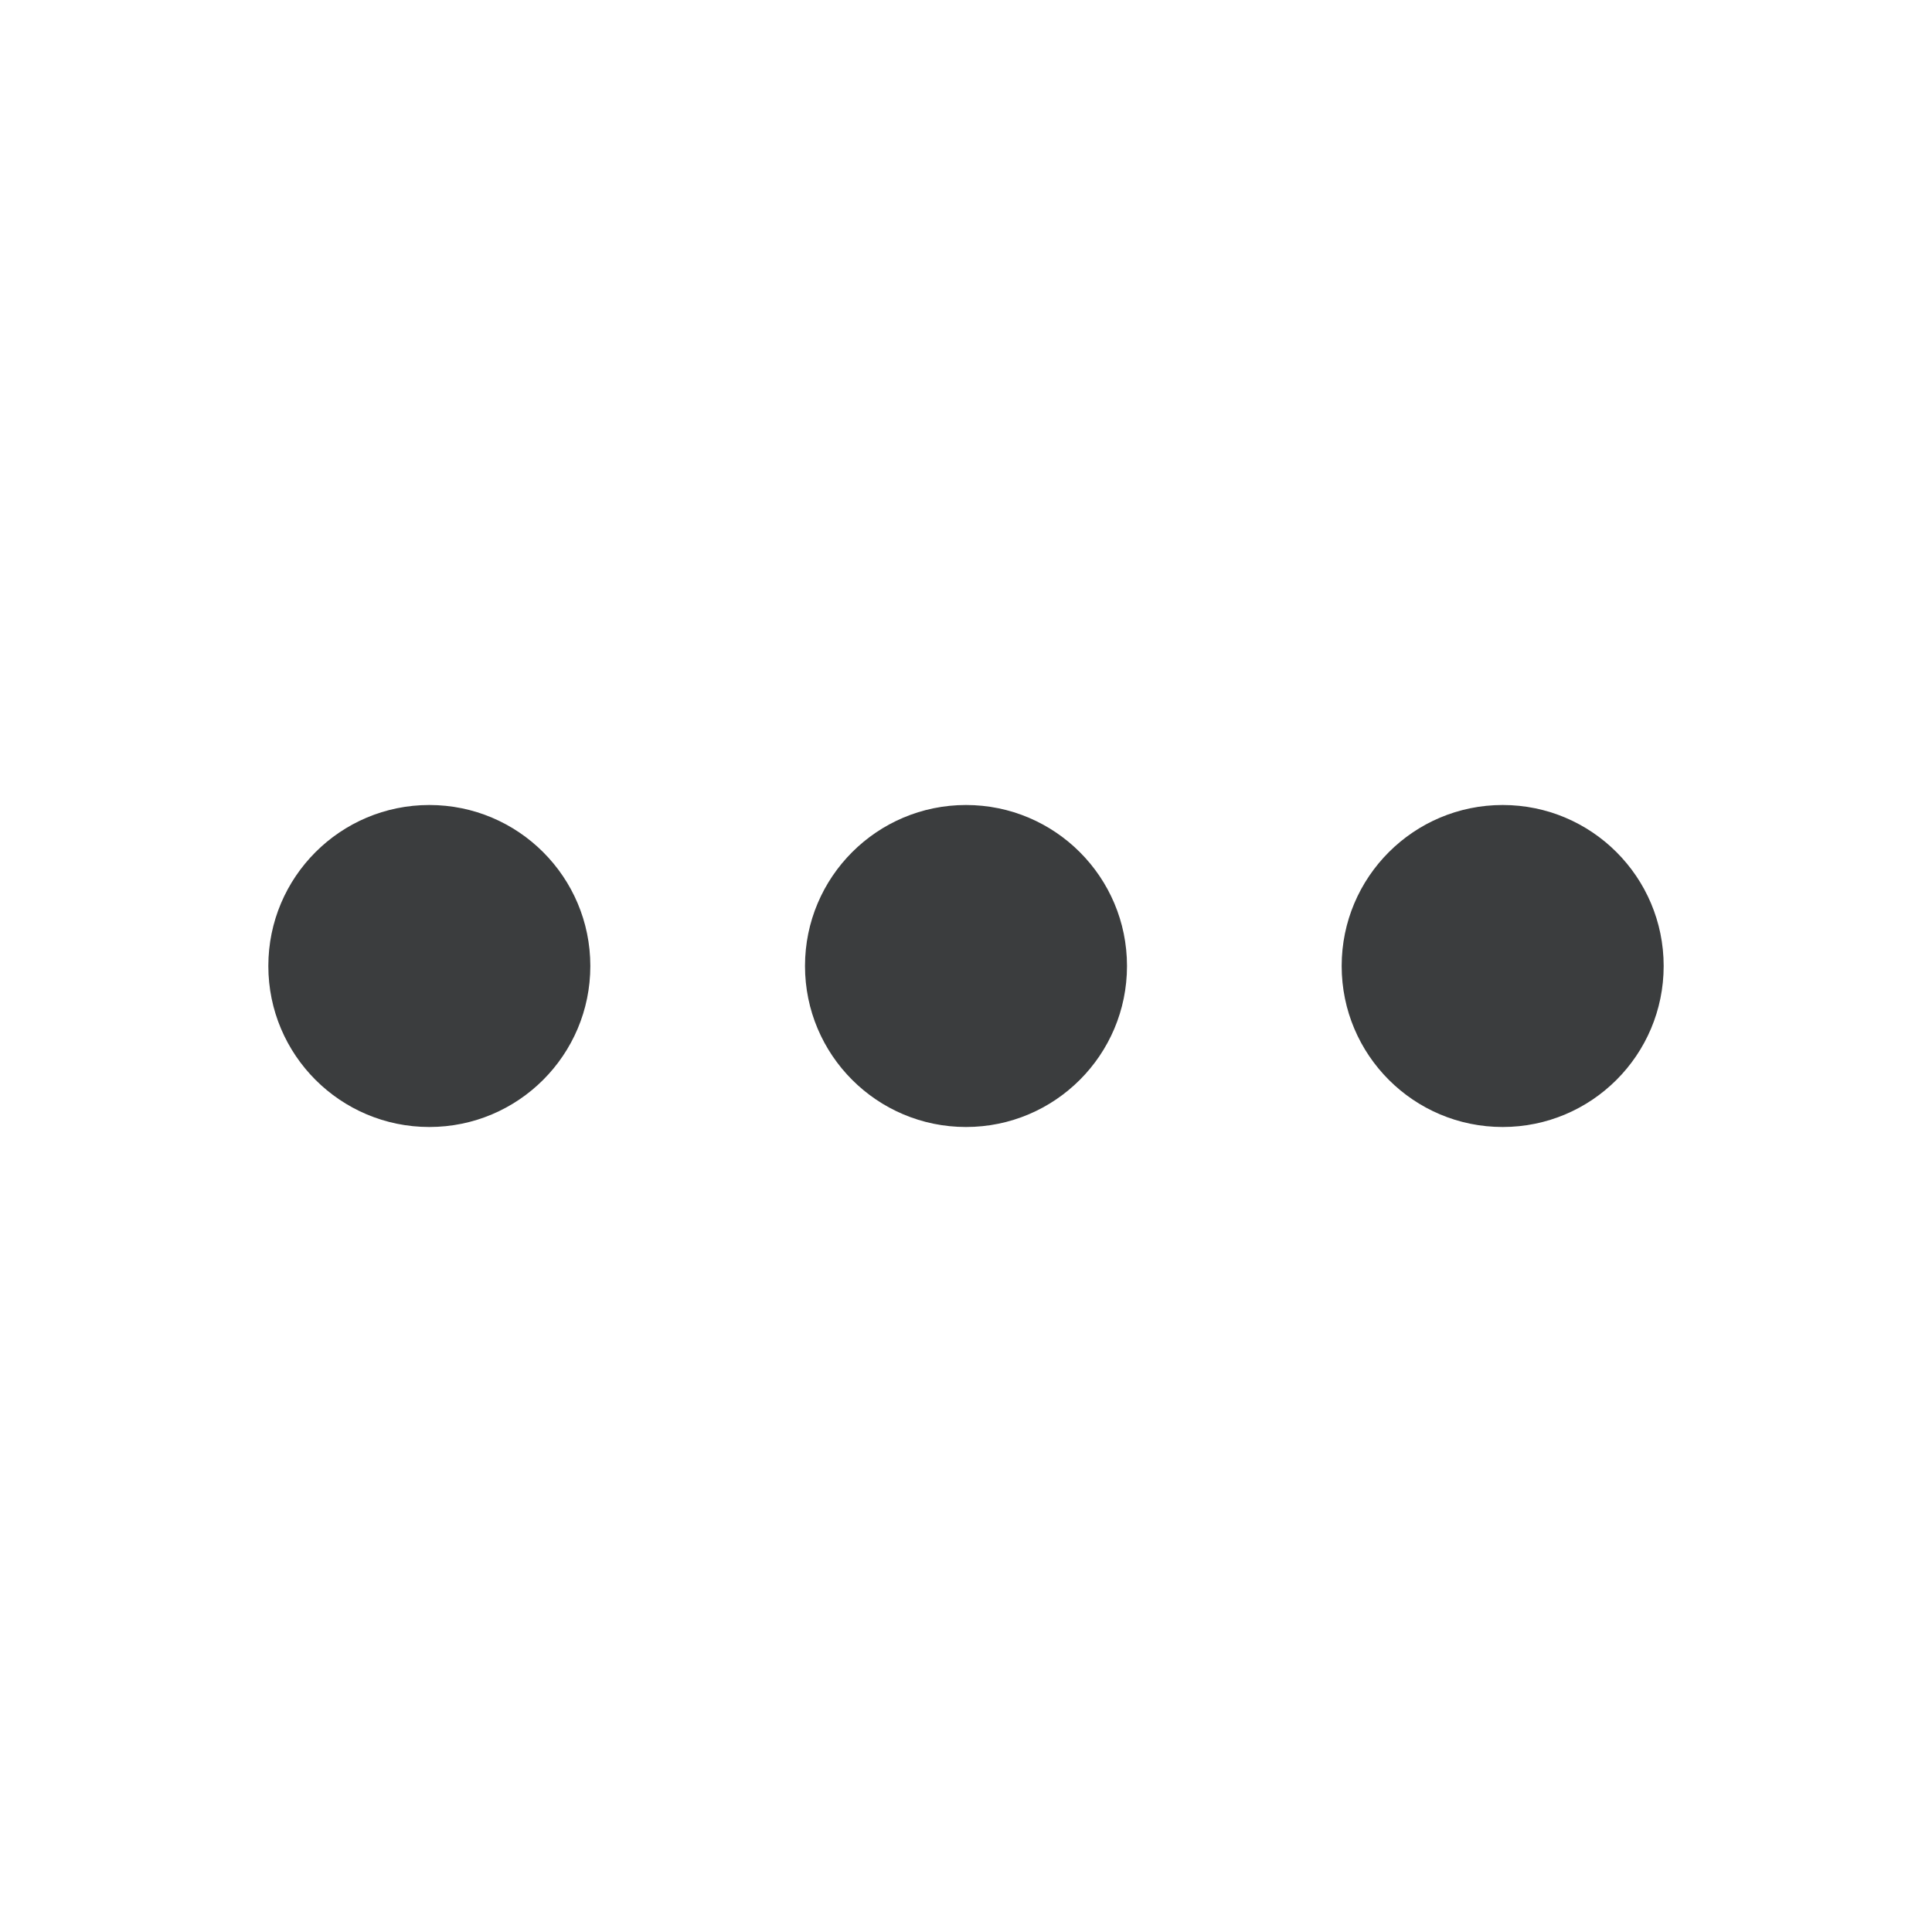 <svg height="36" viewBox="0 0 36 36" width="36" xmlns="http://www.w3.org/2000/svg"><path d="m18 21c-1.657 0-3-1.343-3-3s1.343-3 3-3 3 1.343 3 3-1.343 3-3 3zm10 0c-1.657 0-3-1.343-3-3s1.343-3 3-3 3 1.343 3 3-1.343 3-3 3zm-20 0c-1.657 0-3-1.343-3-3s1.343-3 3-3 3 1.343 3 3-1.343 3-3 3z" fill="#3b3d3e" fill-rule="evenodd"/></svg>